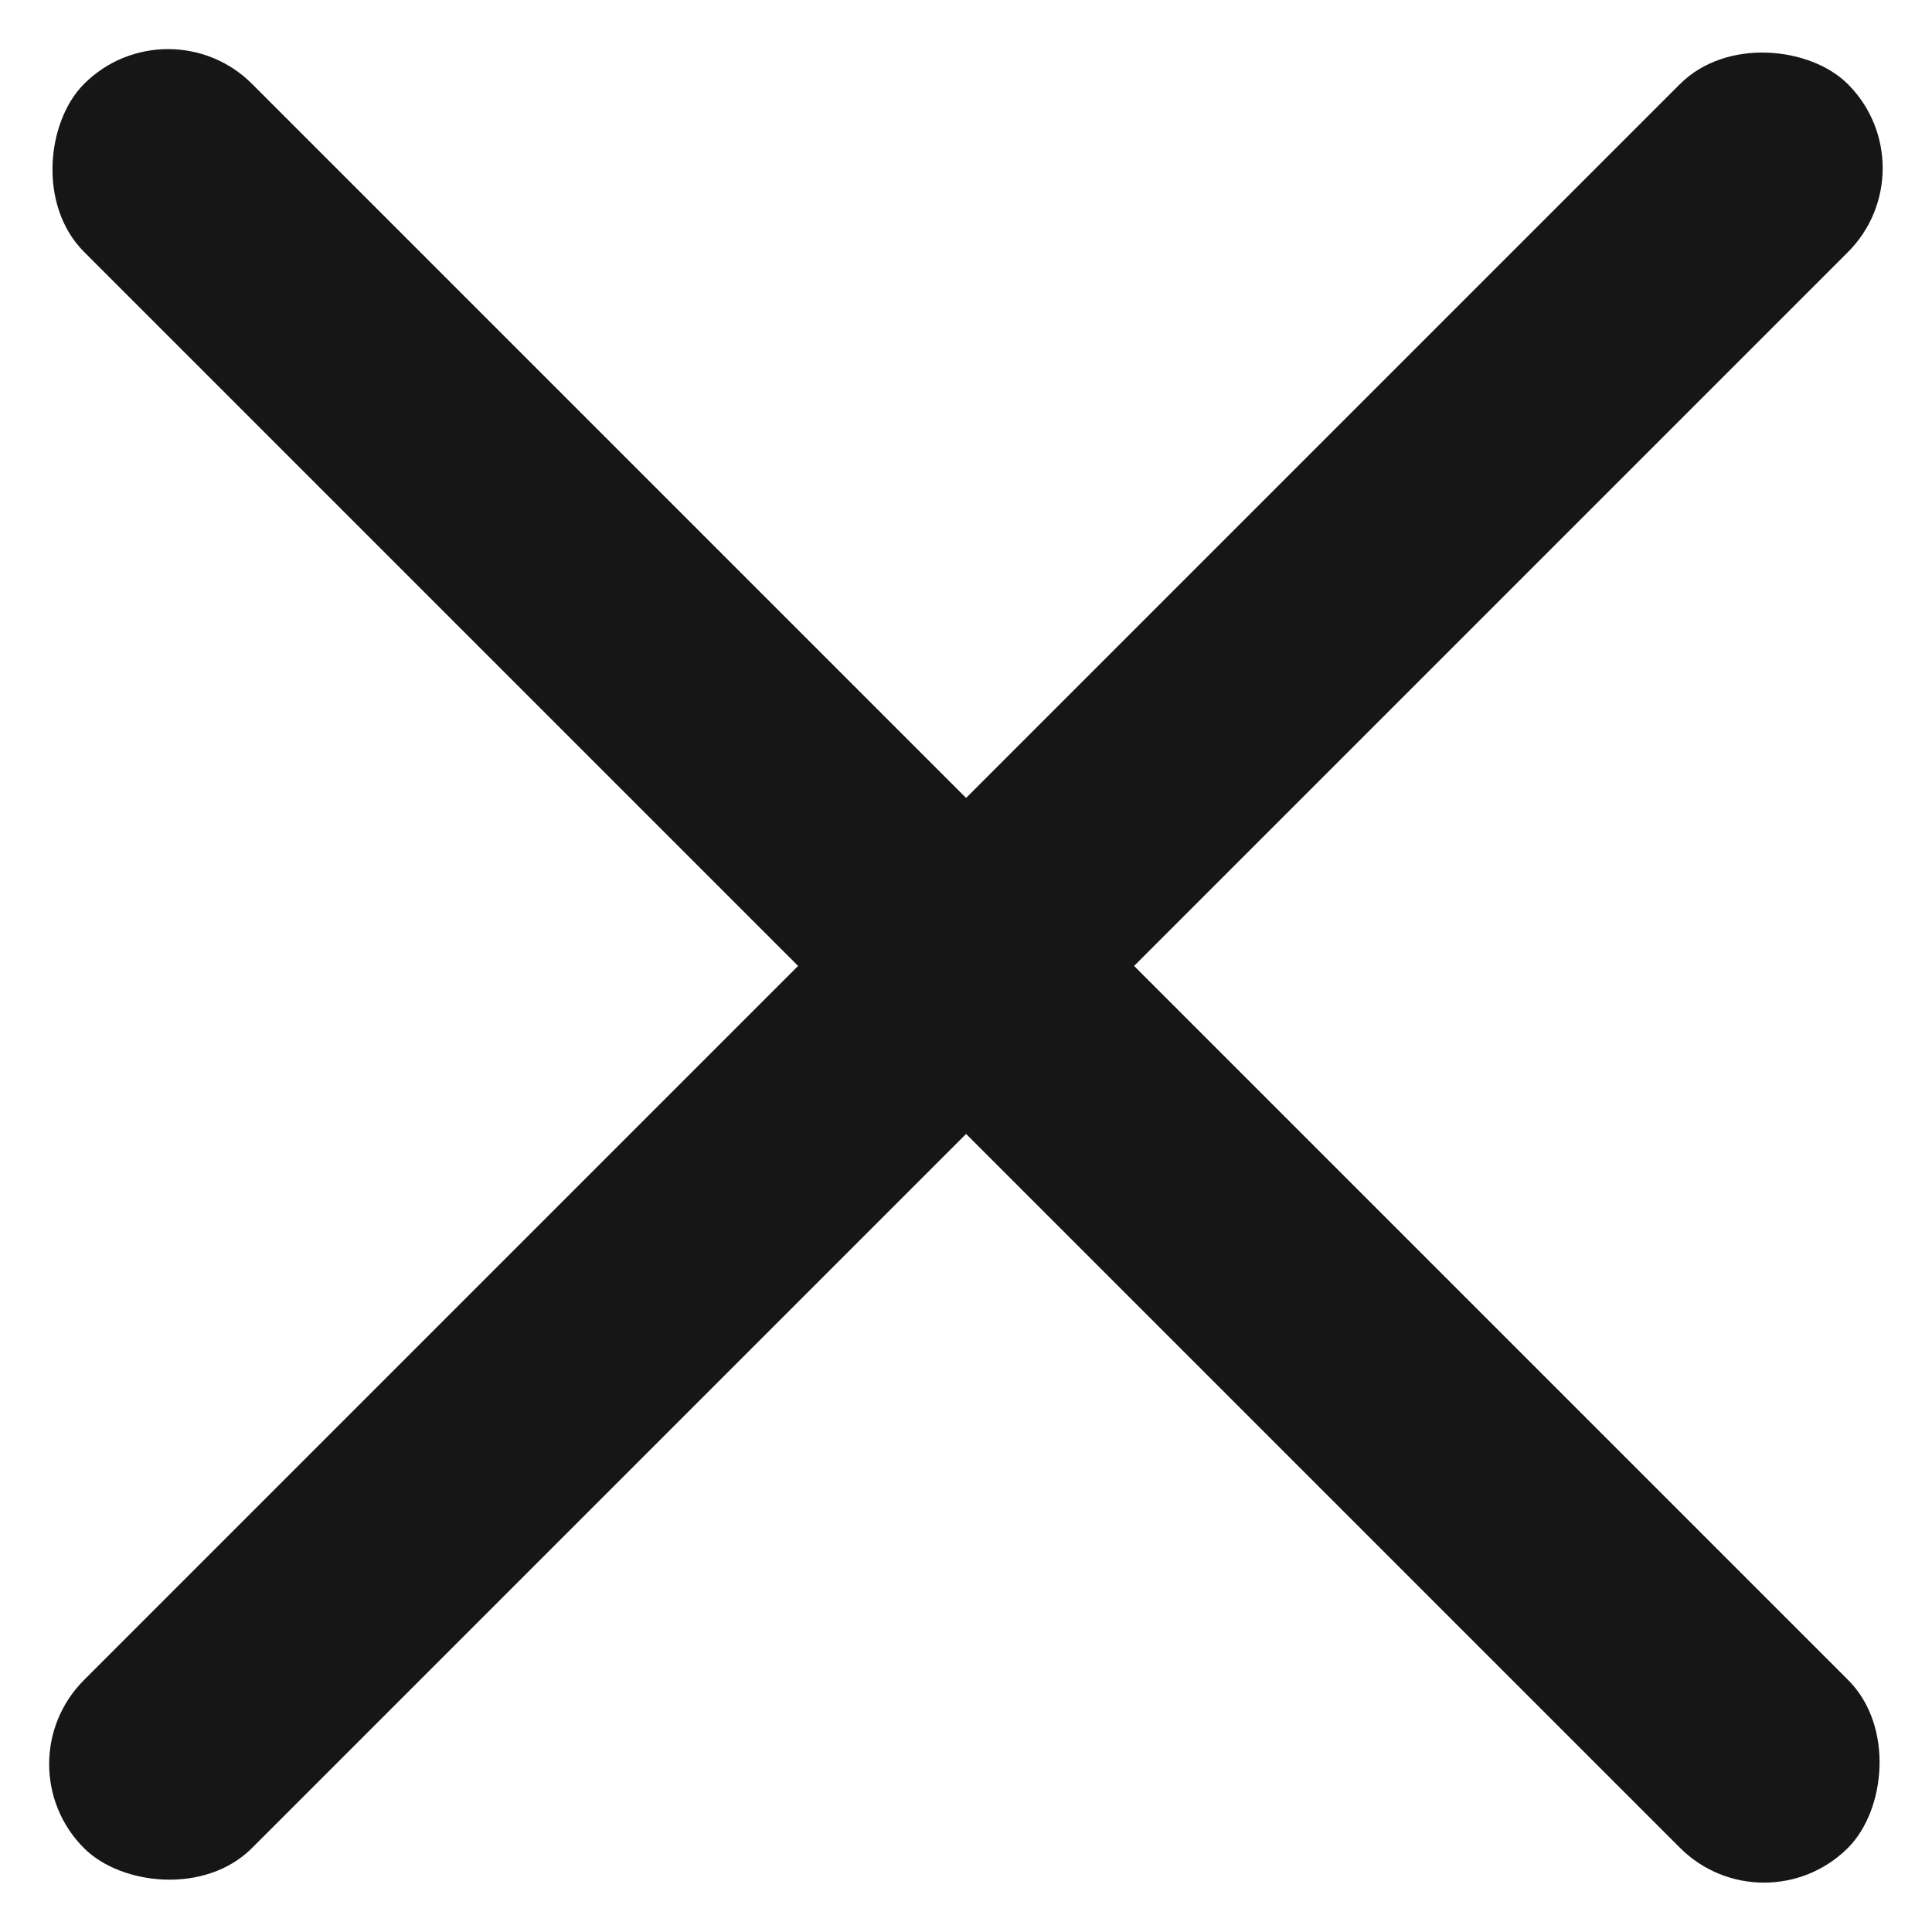 <svg xmlns="http://www.w3.org/2000/svg" width="16.264" height="16.263" viewBox="0 0 16.264 16.263">
    <g transform="translate(-45 -21.868)">
        <rect data-name="사각형 3718" width="21" height="2" rx="1" transform="rotate(-45 66.823 -35.96)" style="fill:#161616"/>
        <rect data-name="사각형 3720" width="21" height="2" rx="1" transform="rotate(-135 37.822 6.67)" style="fill:#161616"/>
    </g>
</svg>
